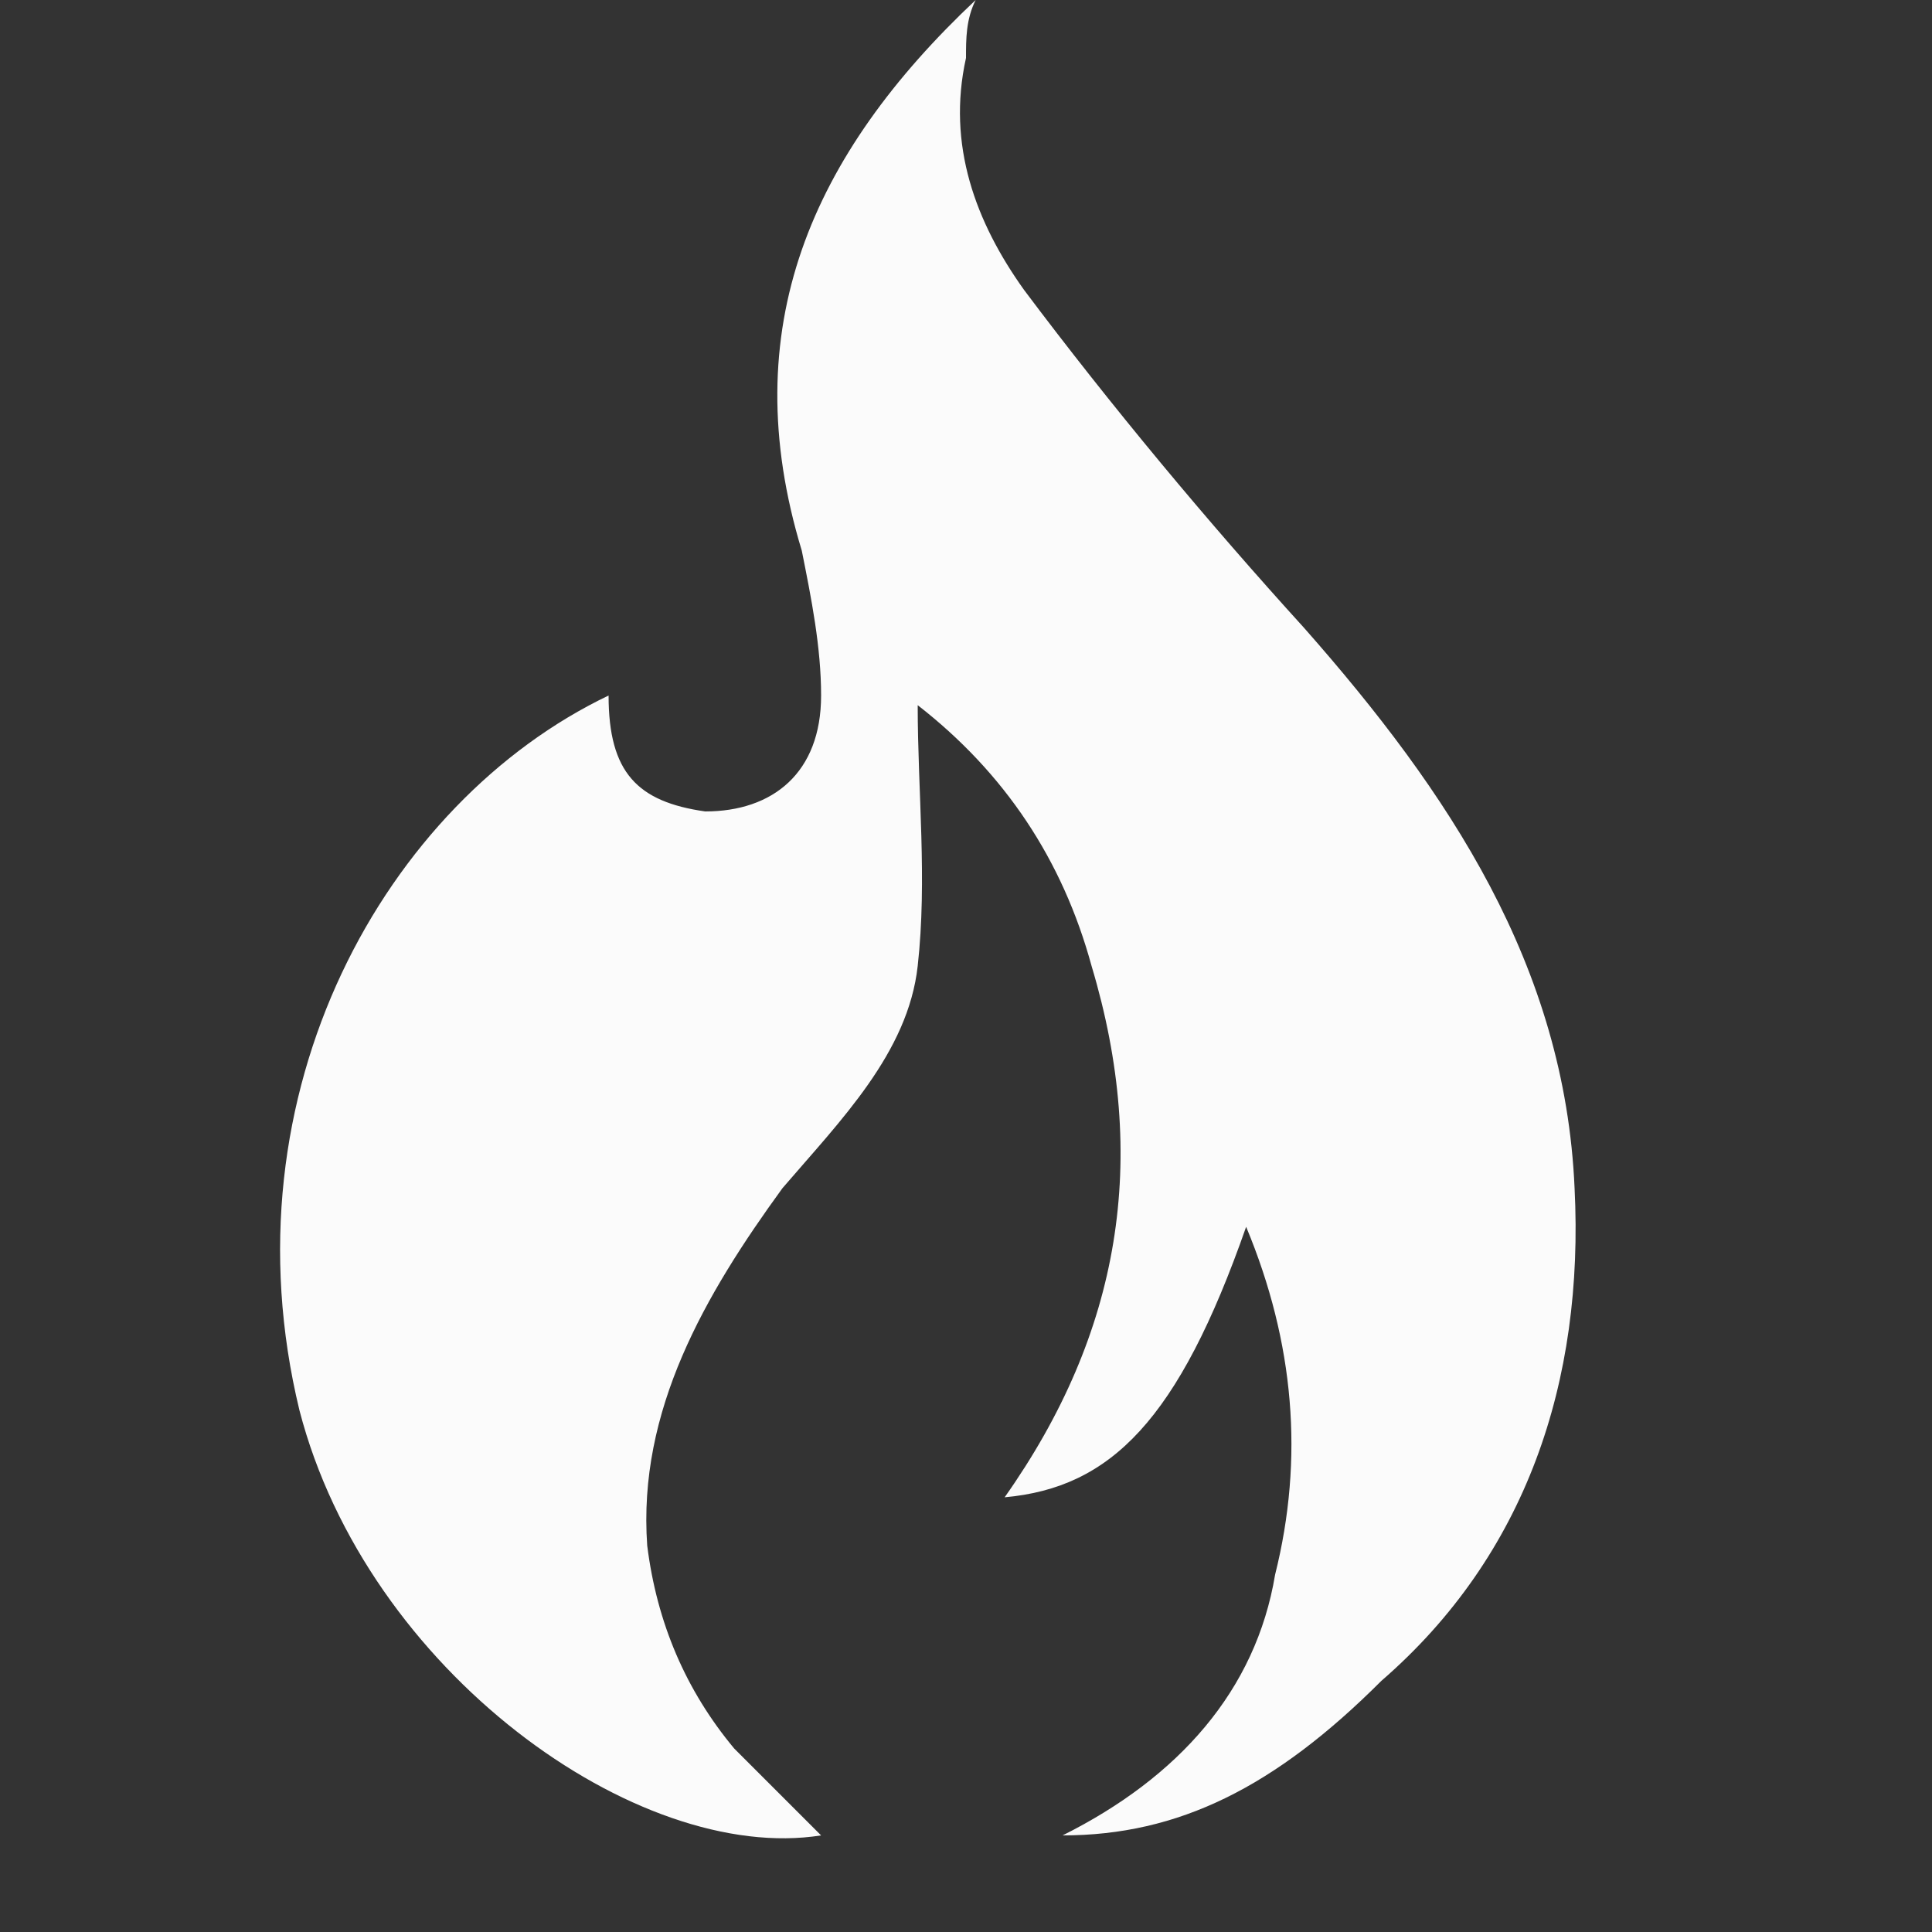 <?xml version="1.0" encoding="utf-8"?>
<!-- Generator: Adobe Illustrator 19.1.0, SVG Export Plug-In . SVG Version: 6.00 Build 0)  -->
<svg version="1.1" id="Layer_1" xmlns="http://www.w3.org/2000/svg" xmlns:xlink="http://www.w3.org/1999/xlink" x="0px" y="0px"
	 viewBox="0 0 20 20" style="enable-background:new 0 0 20 20;" xml:space="preserve">
<rect x="0" y="0" width="20" height="20" fill="#333333" stroke="none"/>
<style type="text/css">
	.st0{fill:#FBFBFB;}
</style>
<path class="st0" d="M16.3,12.3C16.2,10,15,8.2,13.5,6.5c-1-1.1-2-2.3-2.9-3.5C10.1,2.3,9.8,1.5,10,0.6C10,0.4,10,0.2,10.1,0
	C8.4,1.6,7.6,3.4,8.3,5.7c0.1,0.5,0.2,1,0.2,1.5C8.5,8,8,8.4,7.3,8.4C6.6,8.3,6.3,8,6.3,7.2C4,8.3,2.3,11.3,3.1,14.6
	c0.7,2.7,3.5,4.7,5.4,4.4c-0.3-0.3-0.6-0.6-0.9-0.9c-0.5-0.6-0.8-1.3-0.9-2.1c-0.1-1.4,0.6-2.6,1.4-3.7c0.6-0.7,1.3-1.4,1.4-2.3
	c0.1-0.9,0-1.8,0-2.7C10.4,8,11,8.9,11.3,10c0.6,2,0.3,3.8-0.9,5.5c1.1-0.1,1.8-0.8,2.5-2.8c0.5,1.2,0.6,2.4,0.3,3.6
	C13,17.5,12.2,18.4,11,19c1.2,0,2.2-0.5,3.3-1.6C15.8,16.1,16.4,14.3,16.3,12.3z"/>
</svg>
